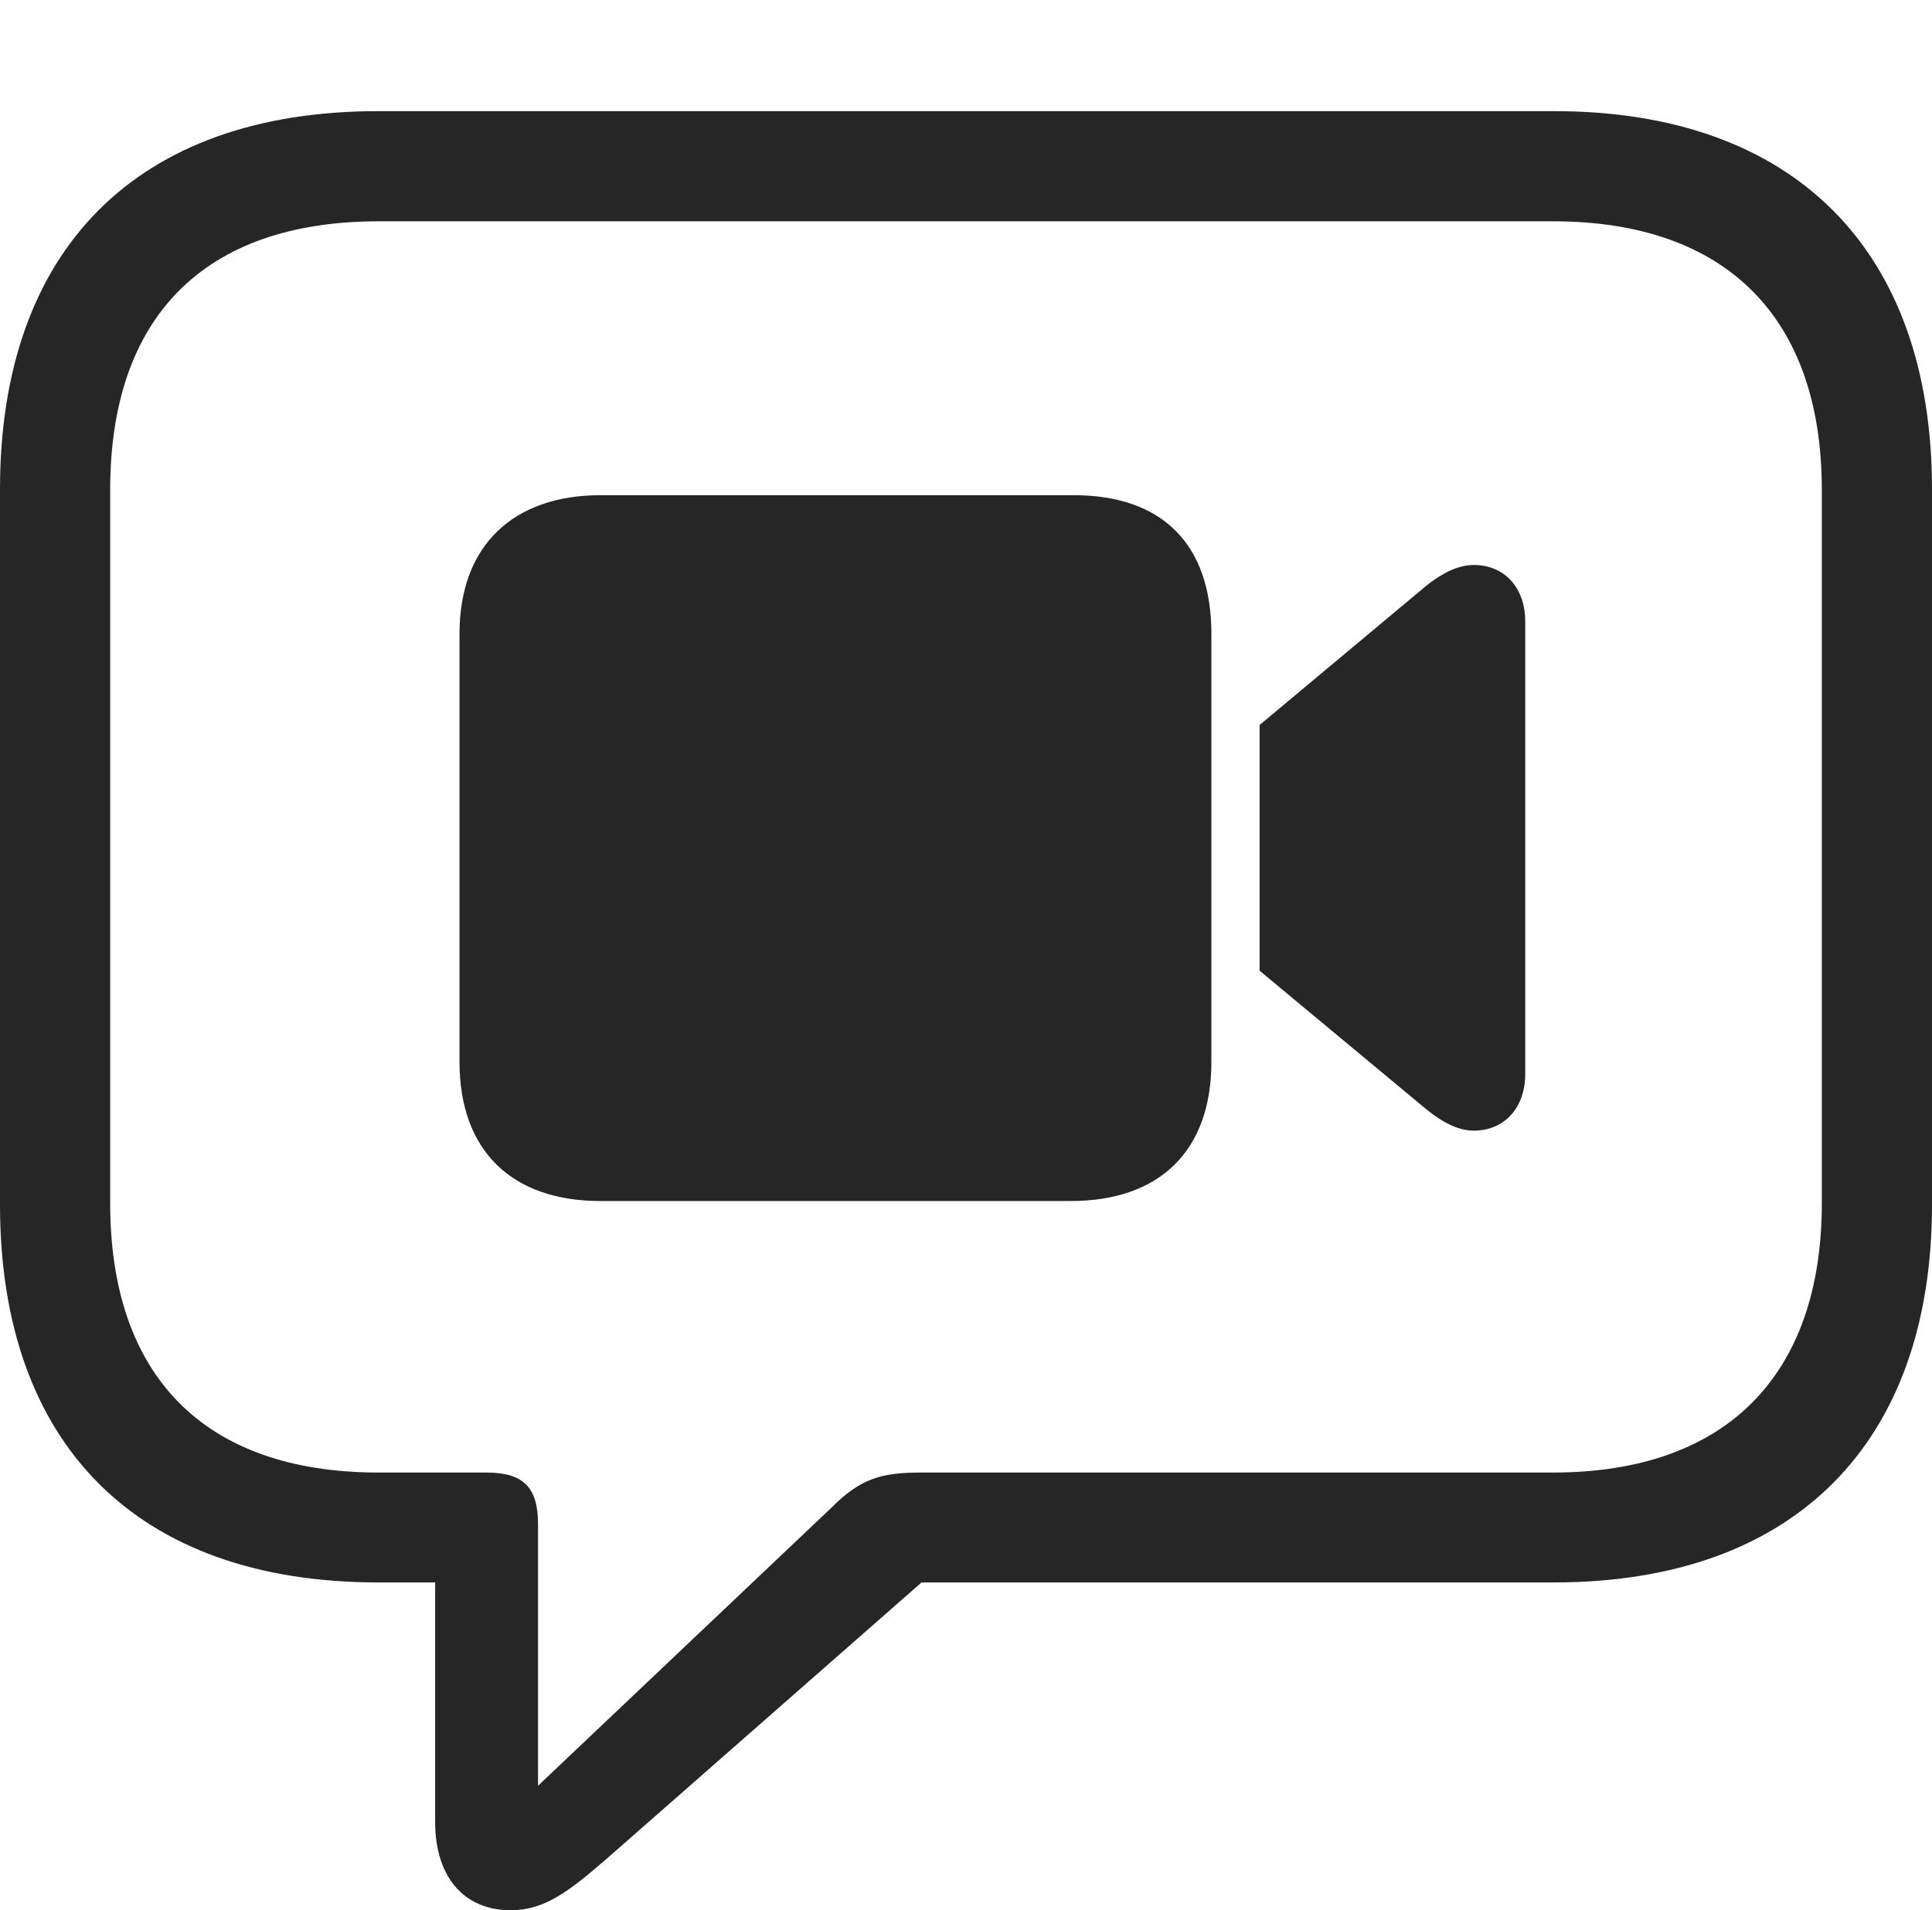 <?xml version="1.0" encoding="UTF-8"?>
<!--Generator: Apple Native CoreSVG 232.5-->
<!DOCTYPE svg
PUBLIC "-//W3C//DTD SVG 1.1//EN"
       "http://www.w3.org/Graphics/SVG/1.1/DTD/svg11.dtd">
<svg version="1.1" xmlns="http://www.w3.org/2000/svg" xmlns:xlink="http://www.w3.org/1999/xlink" width="105.998" height="104.823">
 <g>
  <rect height="104.823" opacity="0" width="105.998" x="0" y="0"/>
  <path d="M28.016 104.823C29.879 104.823 31.206 103.811 33.413 101.886L50.561 86.835L85.254 86.835C98.503 86.835 105.998 79.142 105.998 66.106L105.998 26.842C105.998 13.792 98.503 6.099 85.254 6.099L20.744 6.099C7.479 6.099 0 13.713 0 26.842L0 66.106C0 79.221 7.479 86.835 20.744 86.835L23.875 86.835L23.875 99.999C23.875 102.927 25.4 104.823 28.016 104.823ZM29.519 97.992L29.519 83.635C29.519 81.603 28.705 80.805 26.674 80.805L20.774 80.805C11.138 80.805 6.045 75.443 6.045 66.027L6.045 26.873C6.045 17.457 11.138 12.144 20.774 12.144L85.209 12.144C94.735 12.144 99.953 17.457 99.953 26.873L99.953 66.027C99.953 75.443 94.735 80.805 85.209 80.805L50.556 80.805C48.336 80.805 47.211 81.135 45.613 82.737Z" fill="#000000" fill-opacity="0.85"/>
  <path d="M32.944 65.906L58.744 65.906C63.642 65.906 66.462 63.134 66.462 58.27L66.462 34.776C66.462 29.912 63.811 27.174 58.913 27.174L32.944 27.174C28.185 27.174 25.211 29.912 25.211 34.776L25.211 58.27C25.211 63.134 28.065 65.906 32.944 65.906ZM69.106 53.266L78.249 60.868C79.113 61.57 79.98 62.044 80.859 62.044C82.518 62.044 83.681 60.812 83.681 58.932L83.681 34.115C83.681 32.219 82.518 31.003 80.859 31.003C79.98 31.003 79.079 31.476 78.249 32.145L69.106 39.784Z" fill="#000000" fill-opacity="0.85"/>
 </g>
</svg>
